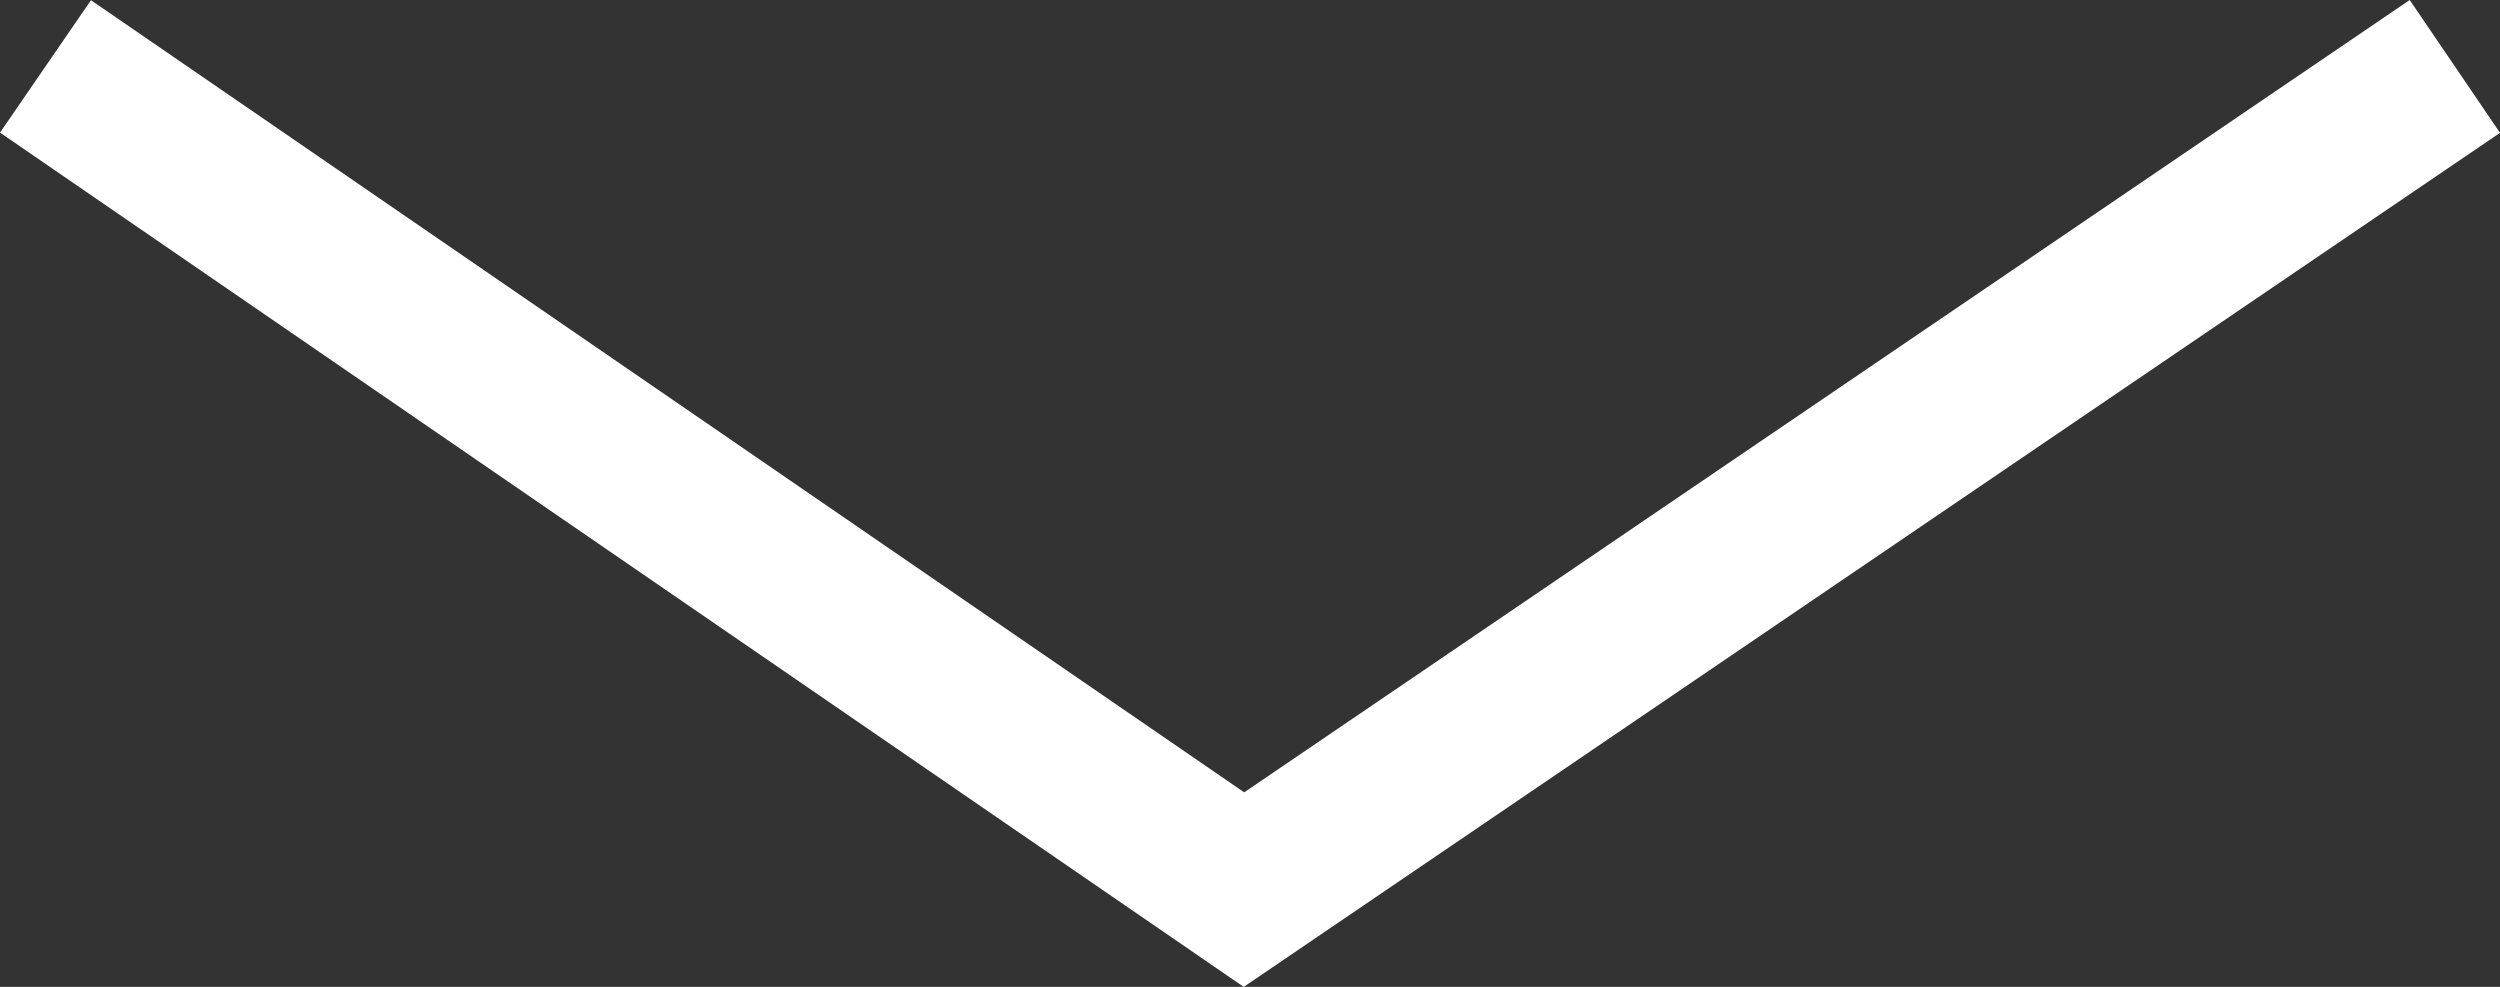 <svg xmlns="http://www.w3.org/2000/svg" width="62.257" height="24.576" viewBox="0 0 62.257 24.576">
  <rect x="0" y="0" width="62.257" height="24.576" fill="#333333" stroke="none"/>
  <path id="Trazado_264" data-name="Trazado 264" d="M3796,3500l29.845,20.5L3856,3500" transform="translate(-3794.867 -3498.346)" fill="none" stroke="#fff" stroke-width="4"/>
</svg>